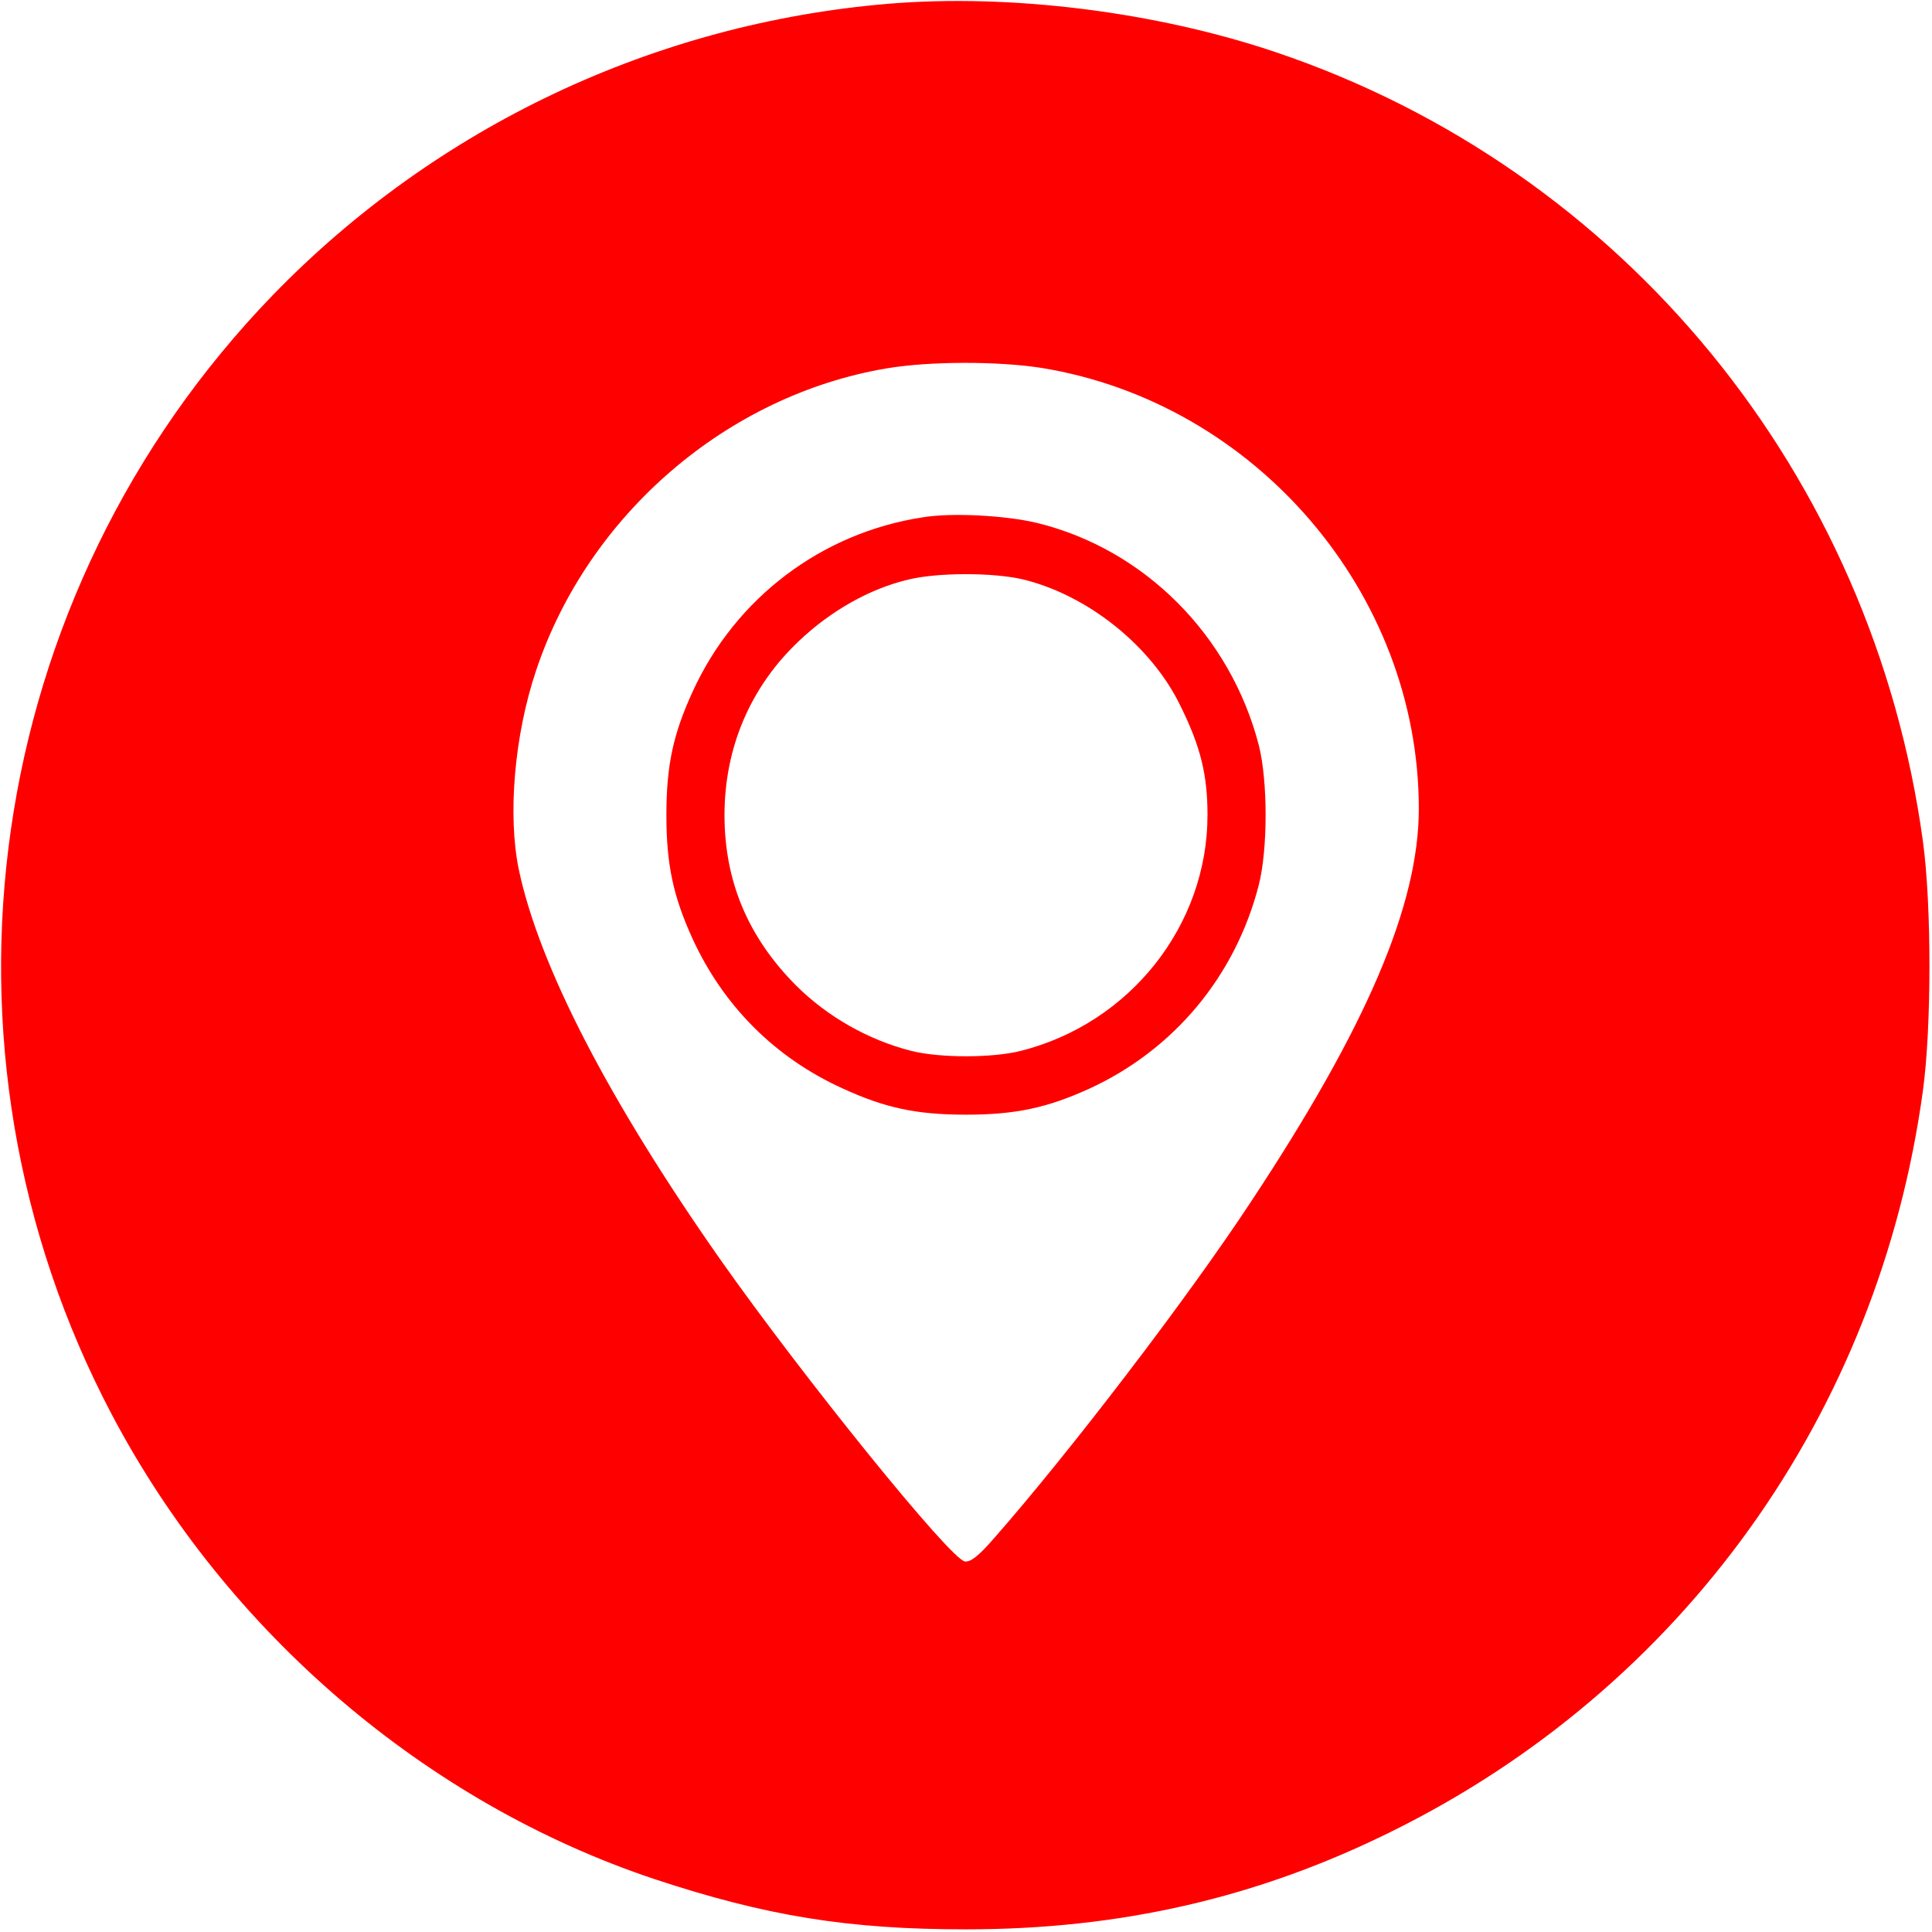 <?xml version="1.0" standalone="no"?>
<!DOCTYPE svg PUBLIC "-//W3C//DTD SVG 20010904//EN"
 "http://www.w3.org/TR/2001/REC-SVG-20010904/DTD/svg10.dtd">
<svg version="1.0" xmlns="http://www.w3.org/2000/svg"
 width="512pt" height="512pt" viewBox="0 0 512 512"
 preserveAspectRatio="xMidYMid meet">

<g transform="translate(0,512) scale(0.1,-0.1)"
fill="red" stroke="none">
<path d="M2354 5110 c-620 -52 -1198 -326 -1630 -771 -769 -794 -942 -1994
-427 -2969 304 -576 832 -1028 1438 -1230 296 -98 514 -133 825 -133 408 0
771 83 1125 258 772 380 1294 1107 1411 1965 23 169 23 491 0 660 -133 973
-794 1780 -1713 2091 -319 108 -705 156 -1029 129z m406 -965 c567 -92 1000
-597 1000 -1168 0 -255 -138 -578 -445 -1042 -169 -257 -484 -668 -682 -893
-40 -46 -61 -62 -76 -60 -38 5 -429 489 -648 800 -296 422 -480 778 -534 1033
-30 144 -12 357 46 529 138 412 506 729 930 800 114 19 294 19 409 1z"/>
<path d="M2445 3749 c-268 -41 -496 -214 -609 -461 -52 -113 -70 -196 -70
-328 0 -131 18 -215 69 -327 82 -179 219 -316 397 -397 113 -52 196 -70 328
-70 131 0 215 18 327 69 224 103 387 298 449 540 24 95 24 275 0 370 -75 290
-302 519 -587 589 -83 20 -226 28 -304 15z m264 -164 c172 -41 342 -176 419
-335 54 -109 72 -184 72 -290 0 -292 -205 -552 -495 -625 -76 -19 -214 -19
-290 0 -114 29 -223 91 -306 174 -127 128 -189 276 -189 451 0 179 69 340 197
461 84 80 188 139 290 163 77 19 223 19 302 1z"/>
</g>
</svg>
